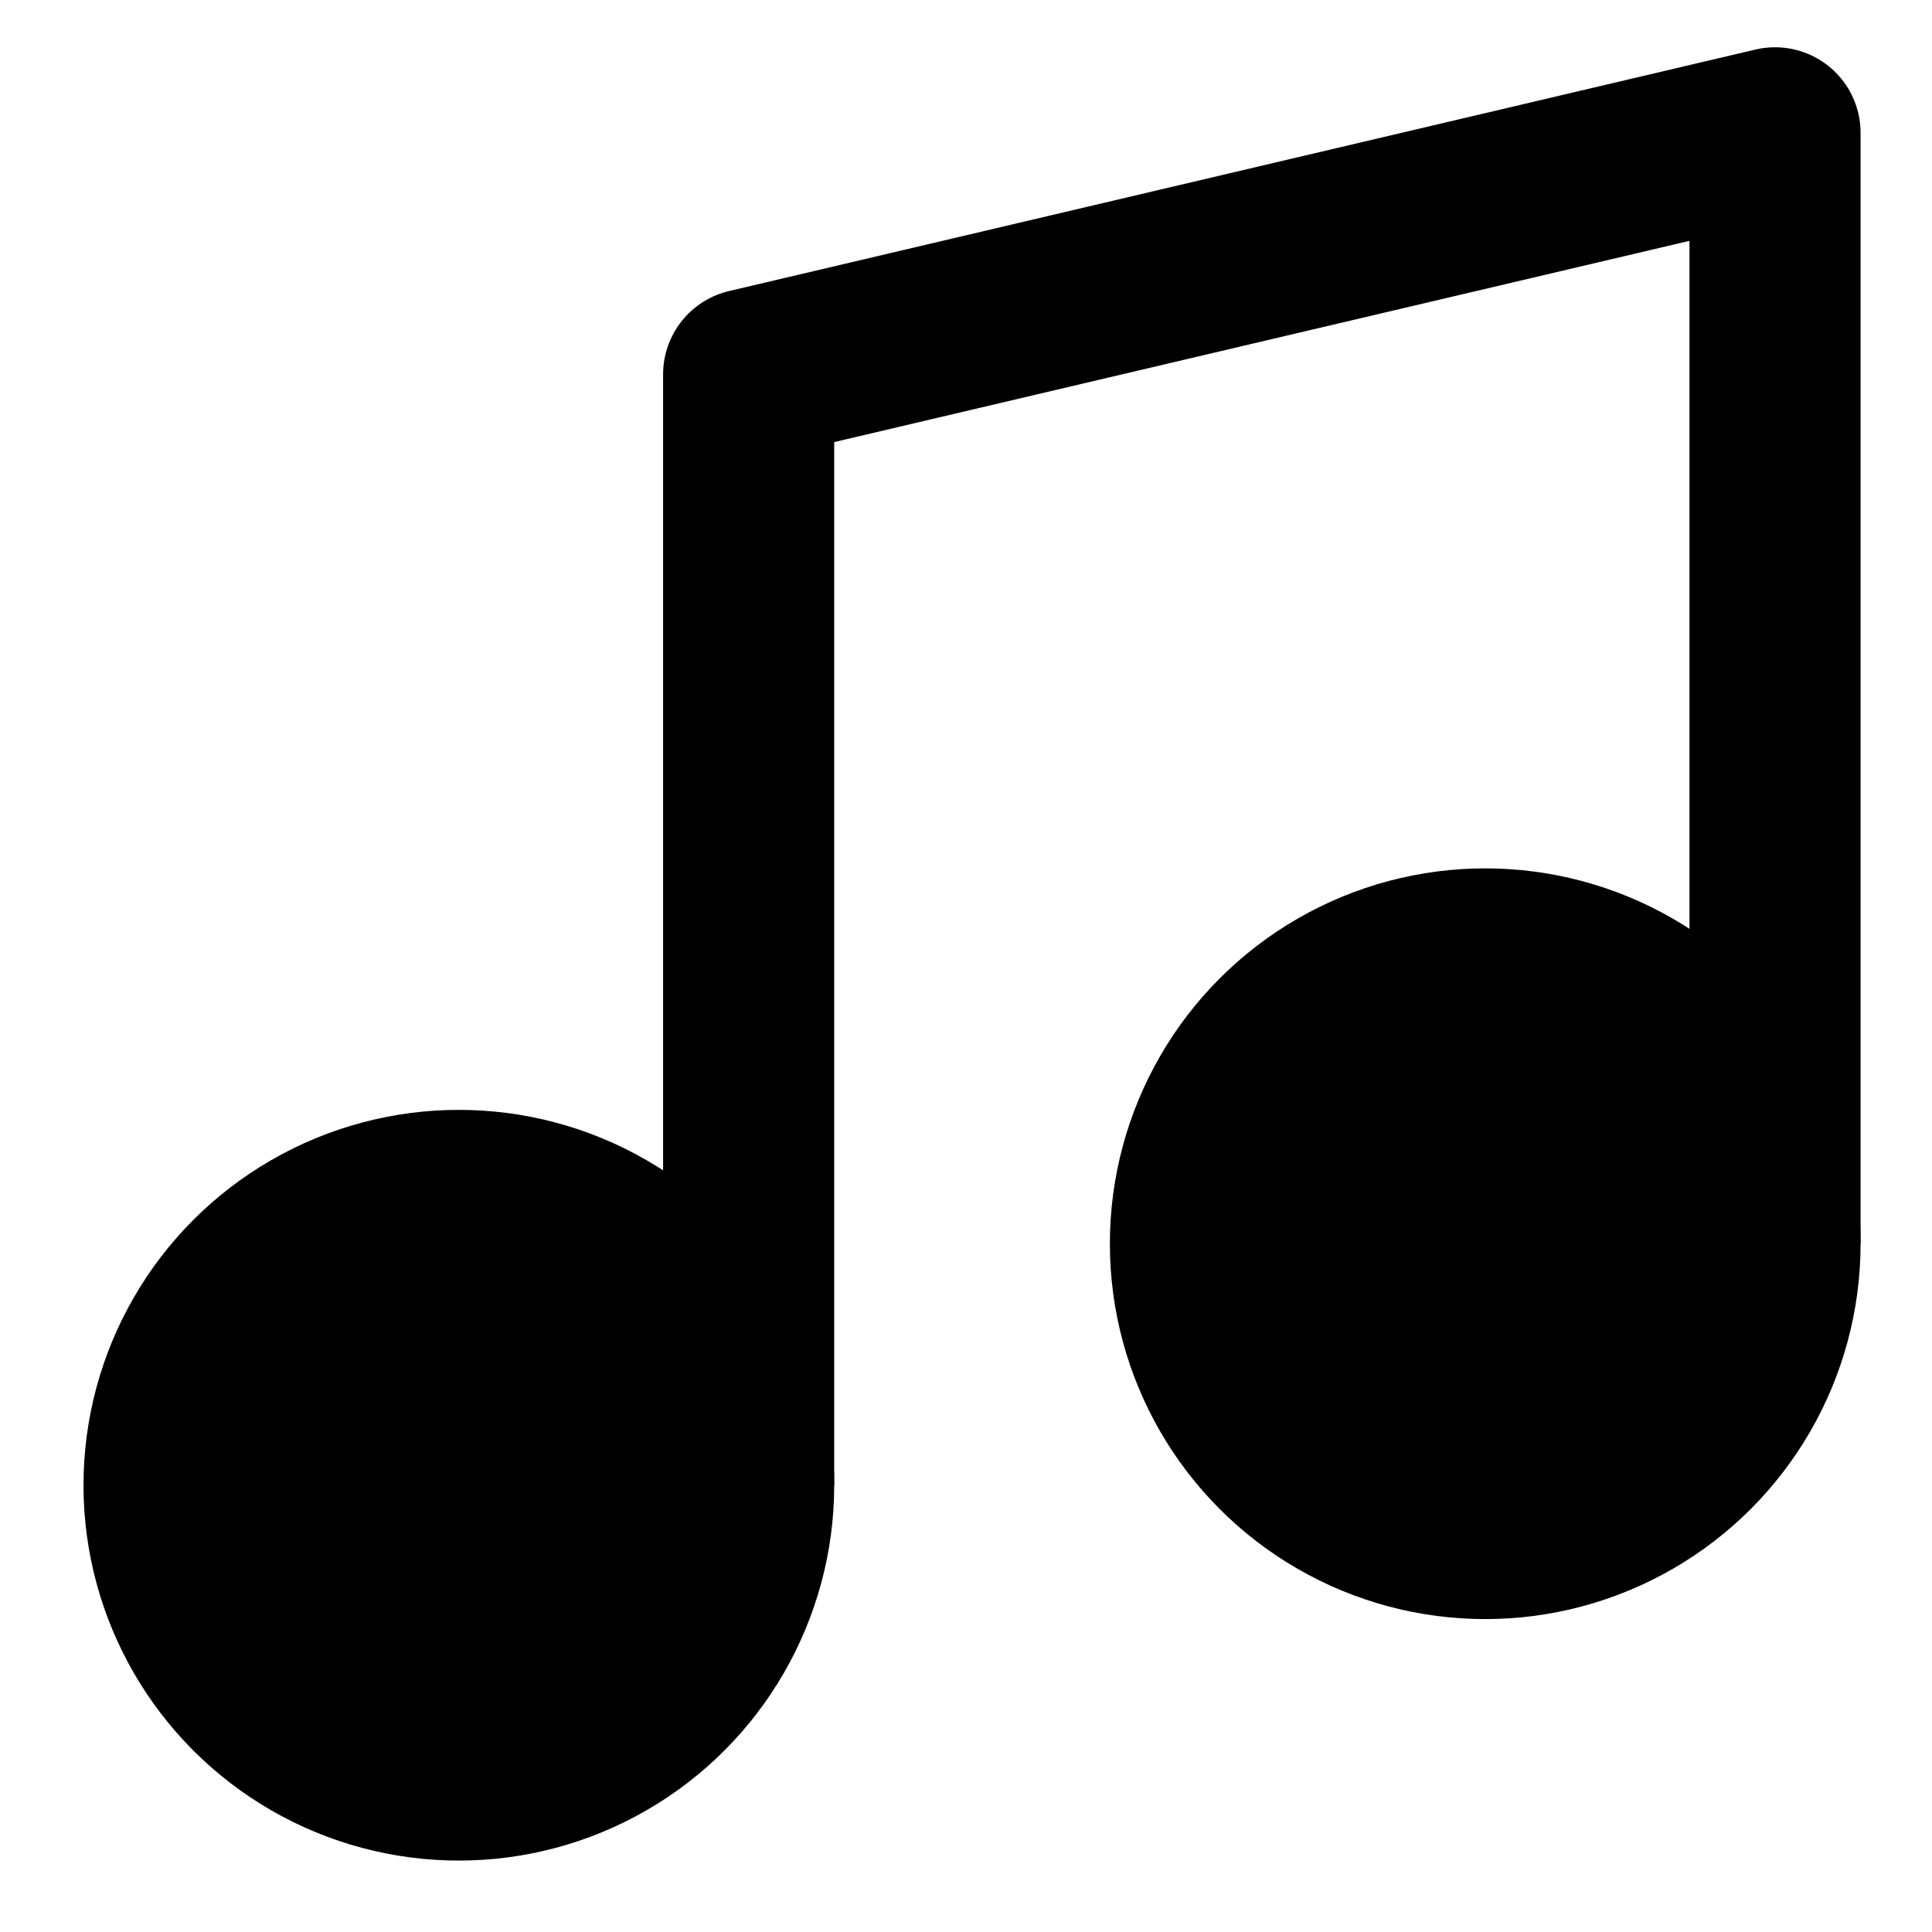 <?xml version="1.0" encoding="utf-8"?>
<!-- Generator: Adobe Illustrator 21.0.2, SVG Export Plug-In . SVG Version: 6.00 Build 0)  -->
<svg version="1.1" id="Layer_1" xmlns="http://www.w3.org/2000/svg" xmlns:xlink="http://www.w3.org/1999/xlink" x="0px" y="0px"
	 viewBox="0 0 16 16" style="enable-background:new 0 0 16 16;" xml:space="preserve">
<style type="text/css">
	.st0{stroke:#000000;stroke-width:1.417;stroke-miterlimit:10;}
	.st1{fill:none;stroke:#000000;stroke-width:1.417;stroke-linejoin:round;stroke-miterlimit:10;}
</style>
<g>
	<circle class="st0" cx="12.3" cy="10.3" r="2.4"/>
	<circle class="st0" cx="3.8" cy="12.3" r="2.4"/>
	<polyline class="st1" points="6.2,12.3 6.2,3.1 14.7,1.1 14.7,10.3 	"/>
</g>
</svg>
